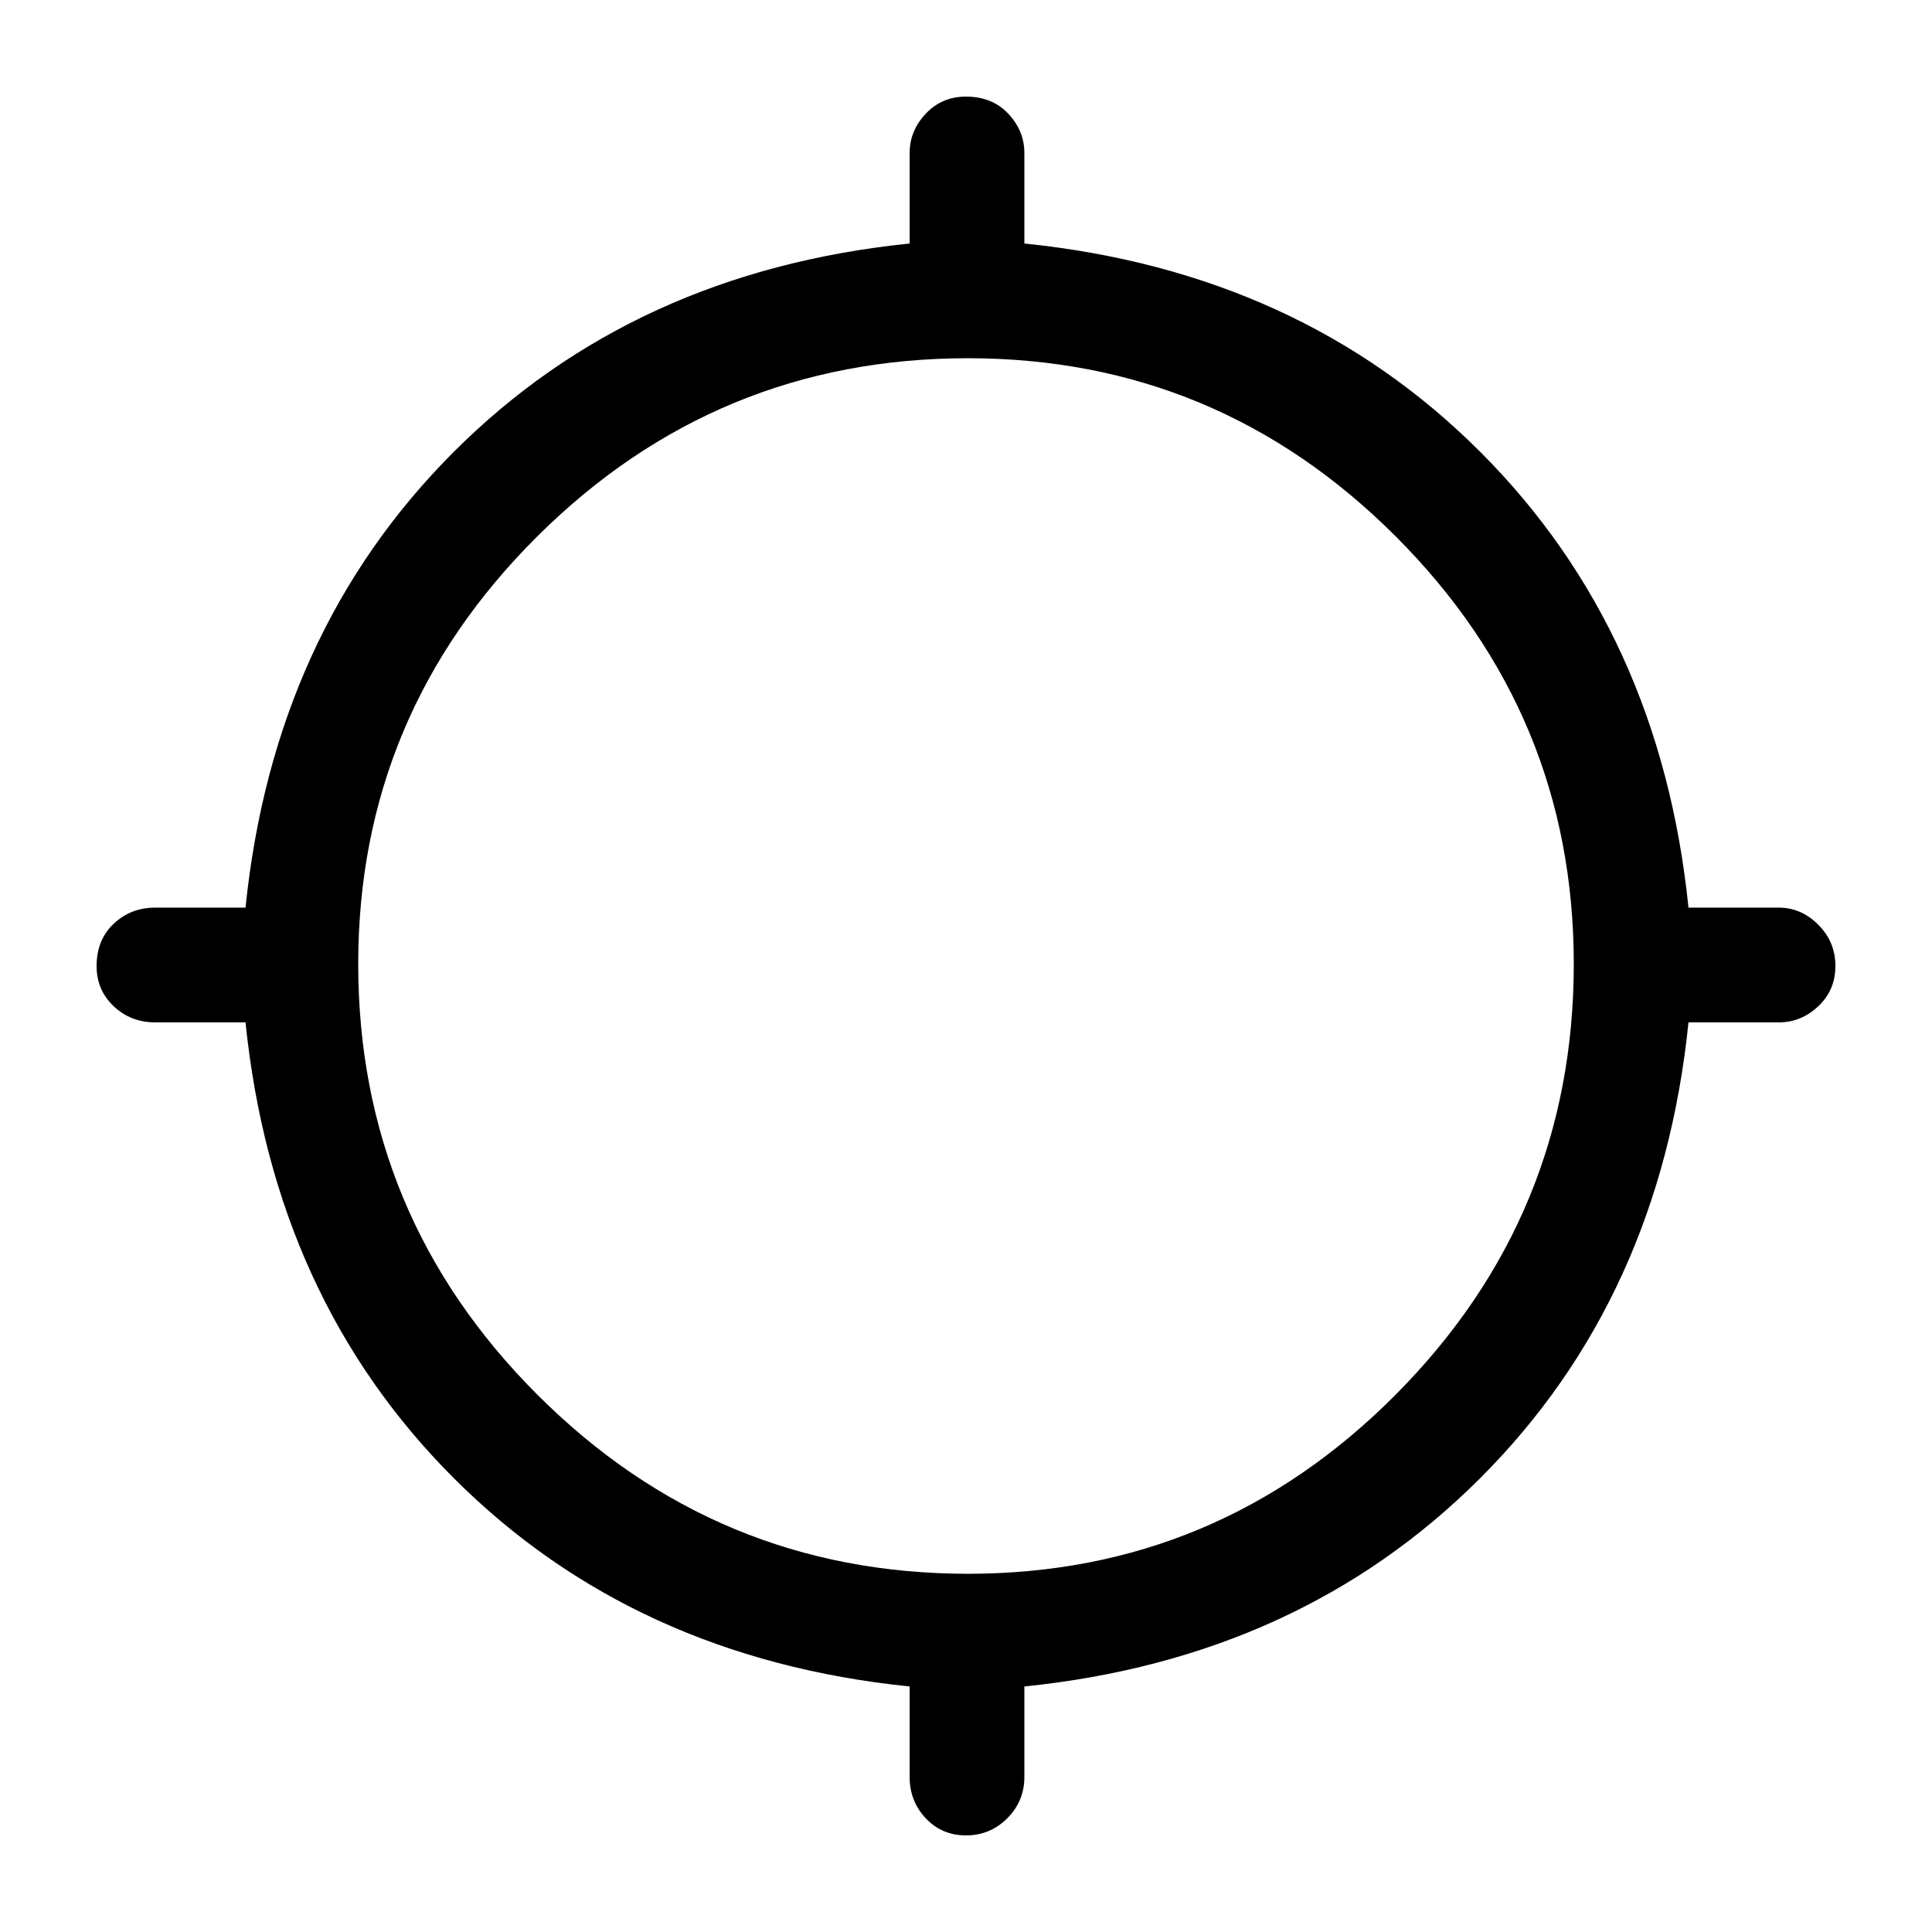 <svg xmlns="http://www.w3.org/2000/svg" height="48" width="48"><path d="M24 45.6Q23.4 45.6 23 45.175Q22.6 44.75 22.6 44.15V41.9Q15.75 41.2 11.275 36.725Q6.8 32.25 6.1 25.4H3.85Q3.25 25.4 2.825 25Q2.4 24.6 2.4 24Q2.4 23.35 2.825 22.95Q3.25 22.55 3.85 22.55H6.1Q6.8 15.7 11.275 11.225Q15.75 6.75 22.6 6.05V3.8Q22.6 3.25 23 2.825Q23.4 2.4 24 2.4Q24.65 2.4 25.05 2.825Q25.45 3.25 25.45 3.8V6.05Q32.3 6.75 36.775 11.225Q41.25 15.7 41.95 22.55H44.2Q44.75 22.55 45.175 22.975Q45.6 23.4 45.6 24Q45.6 24.6 45.175 25Q44.75 25.4 44.2 25.4H41.95Q41.25 32.25 36.775 36.725Q32.3 41.2 25.45 41.9V44.15Q25.45 44.75 25.025 45.175Q24.6 45.6 24 45.6ZM24.05 39.1Q30.25 39.1 34.675 34.65Q39.1 30.2 39.1 23.95Q39.1 17.75 34.675 13.325Q30.25 8.9 24.05 8.9Q17.8 8.9 13.35 13.325Q8.9 17.75 8.9 23.95Q8.9 30.2 13.35 34.65Q17.8 39.1 24.05 39.1Z"/></svg>